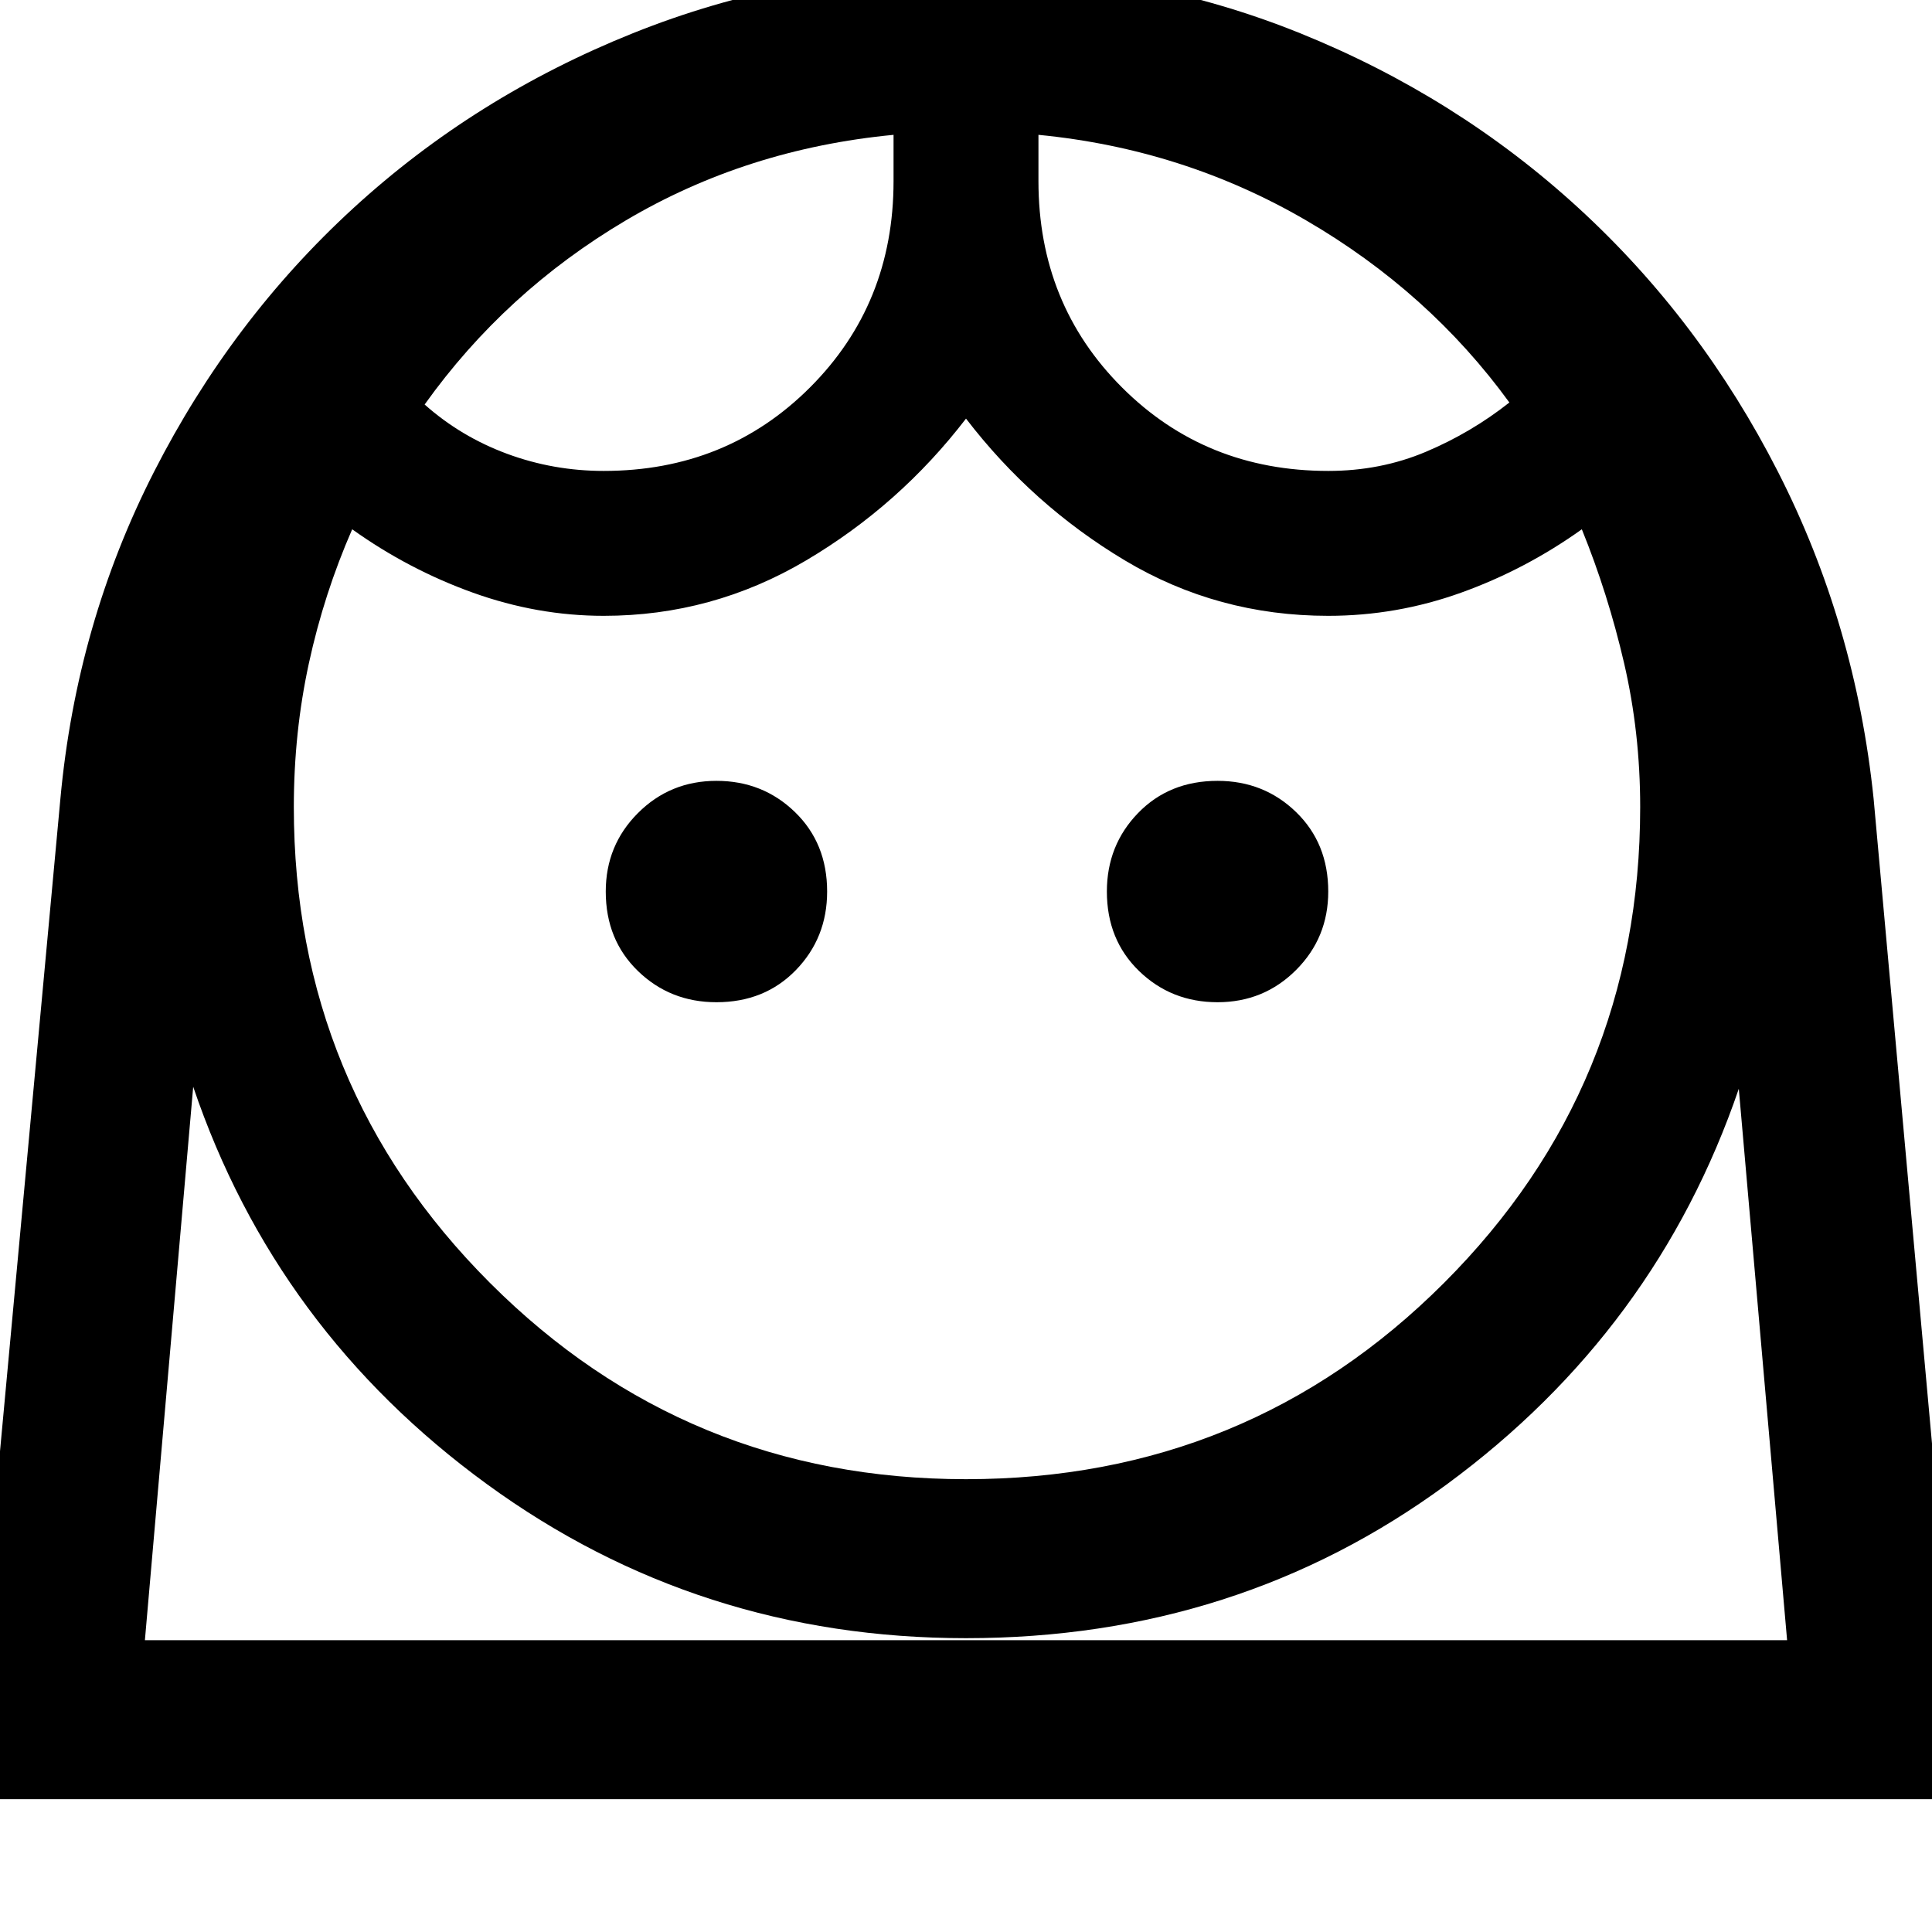 <svg xmlns="http://www.w3.org/2000/svg" width="48" height="48" viewBox="0 0 48 48"><path d="M24 36.75q7 0 11.875-4.875T40.75 20.05q0-1.85-.4-3.575T39.3 13.15q-1.4 1-3 1.575T33 15.3q-2.75 0-5.05-1.375T24 10.4q-1.65 2.15-3.975 3.525T15 15.3q-1.65 0-3.25-.575t-3-1.575q-.7 1.6-1.075 3.325T7.3 20.05q0 6.95 4.875 11.825Q17.05 36.75 24 36.75ZM17.8 24.9q1.2 0 1.975-.8.775-.8.775-1.95 0-1.2-.8-1.975-.8-.775-1.95-.775t-1.95.8q-.8.8-.8 1.95 0 1.2.8 1.975.8.775 1.95.775Zm12.45 0q1.15 0 1.95-.8t.8-1.95q0-1.2-.8-1.975-.8-.775-1.95-.775-1.2 0-1.975.8-.775.8-.775 1.95 0 1.2.8 1.975.8.775 1.95.775ZM15 11.7q3.05 0 5.125-2.075T22.2 4.5V3.35q-3.65.35-6.65 2.125-3 1.775-5 4.575.9.8 2.05 1.225 1.15.425 2.4.425Zm18 0q1.3 0 2.425-.475Q36.55 10.75 37.5 10q-2-2.75-5.05-4.525Q29.4 3.7 25.8 3.35V4.5q0 3.05 2.075 5.125T33 11.7ZM24-.75q4.4 0 8.3 1.575 3.9 1.575 6.925 4.35 3.025 2.775 4.95 6.55Q46.1 15.5 46.55 19.85L48.8 44.7H-.8l2.3-24.85q.4-4.35 2.325-8.125 1.925-3.775 4.95-6.55Q11.8 2.4 15.725.825 19.65-.75 24-.75Zm0 41.45q-6.65 0-11.9-3.825T4.8 27L3.6 40.75h40.8l-1.2-13.7q-2.05 6-7.25 9.825Q30.75 40.7 24 40.7Zm1.8-37.35Zm-3.6 0Zm1.8 37.4h20.4H3.6 24Z"/></svg>
